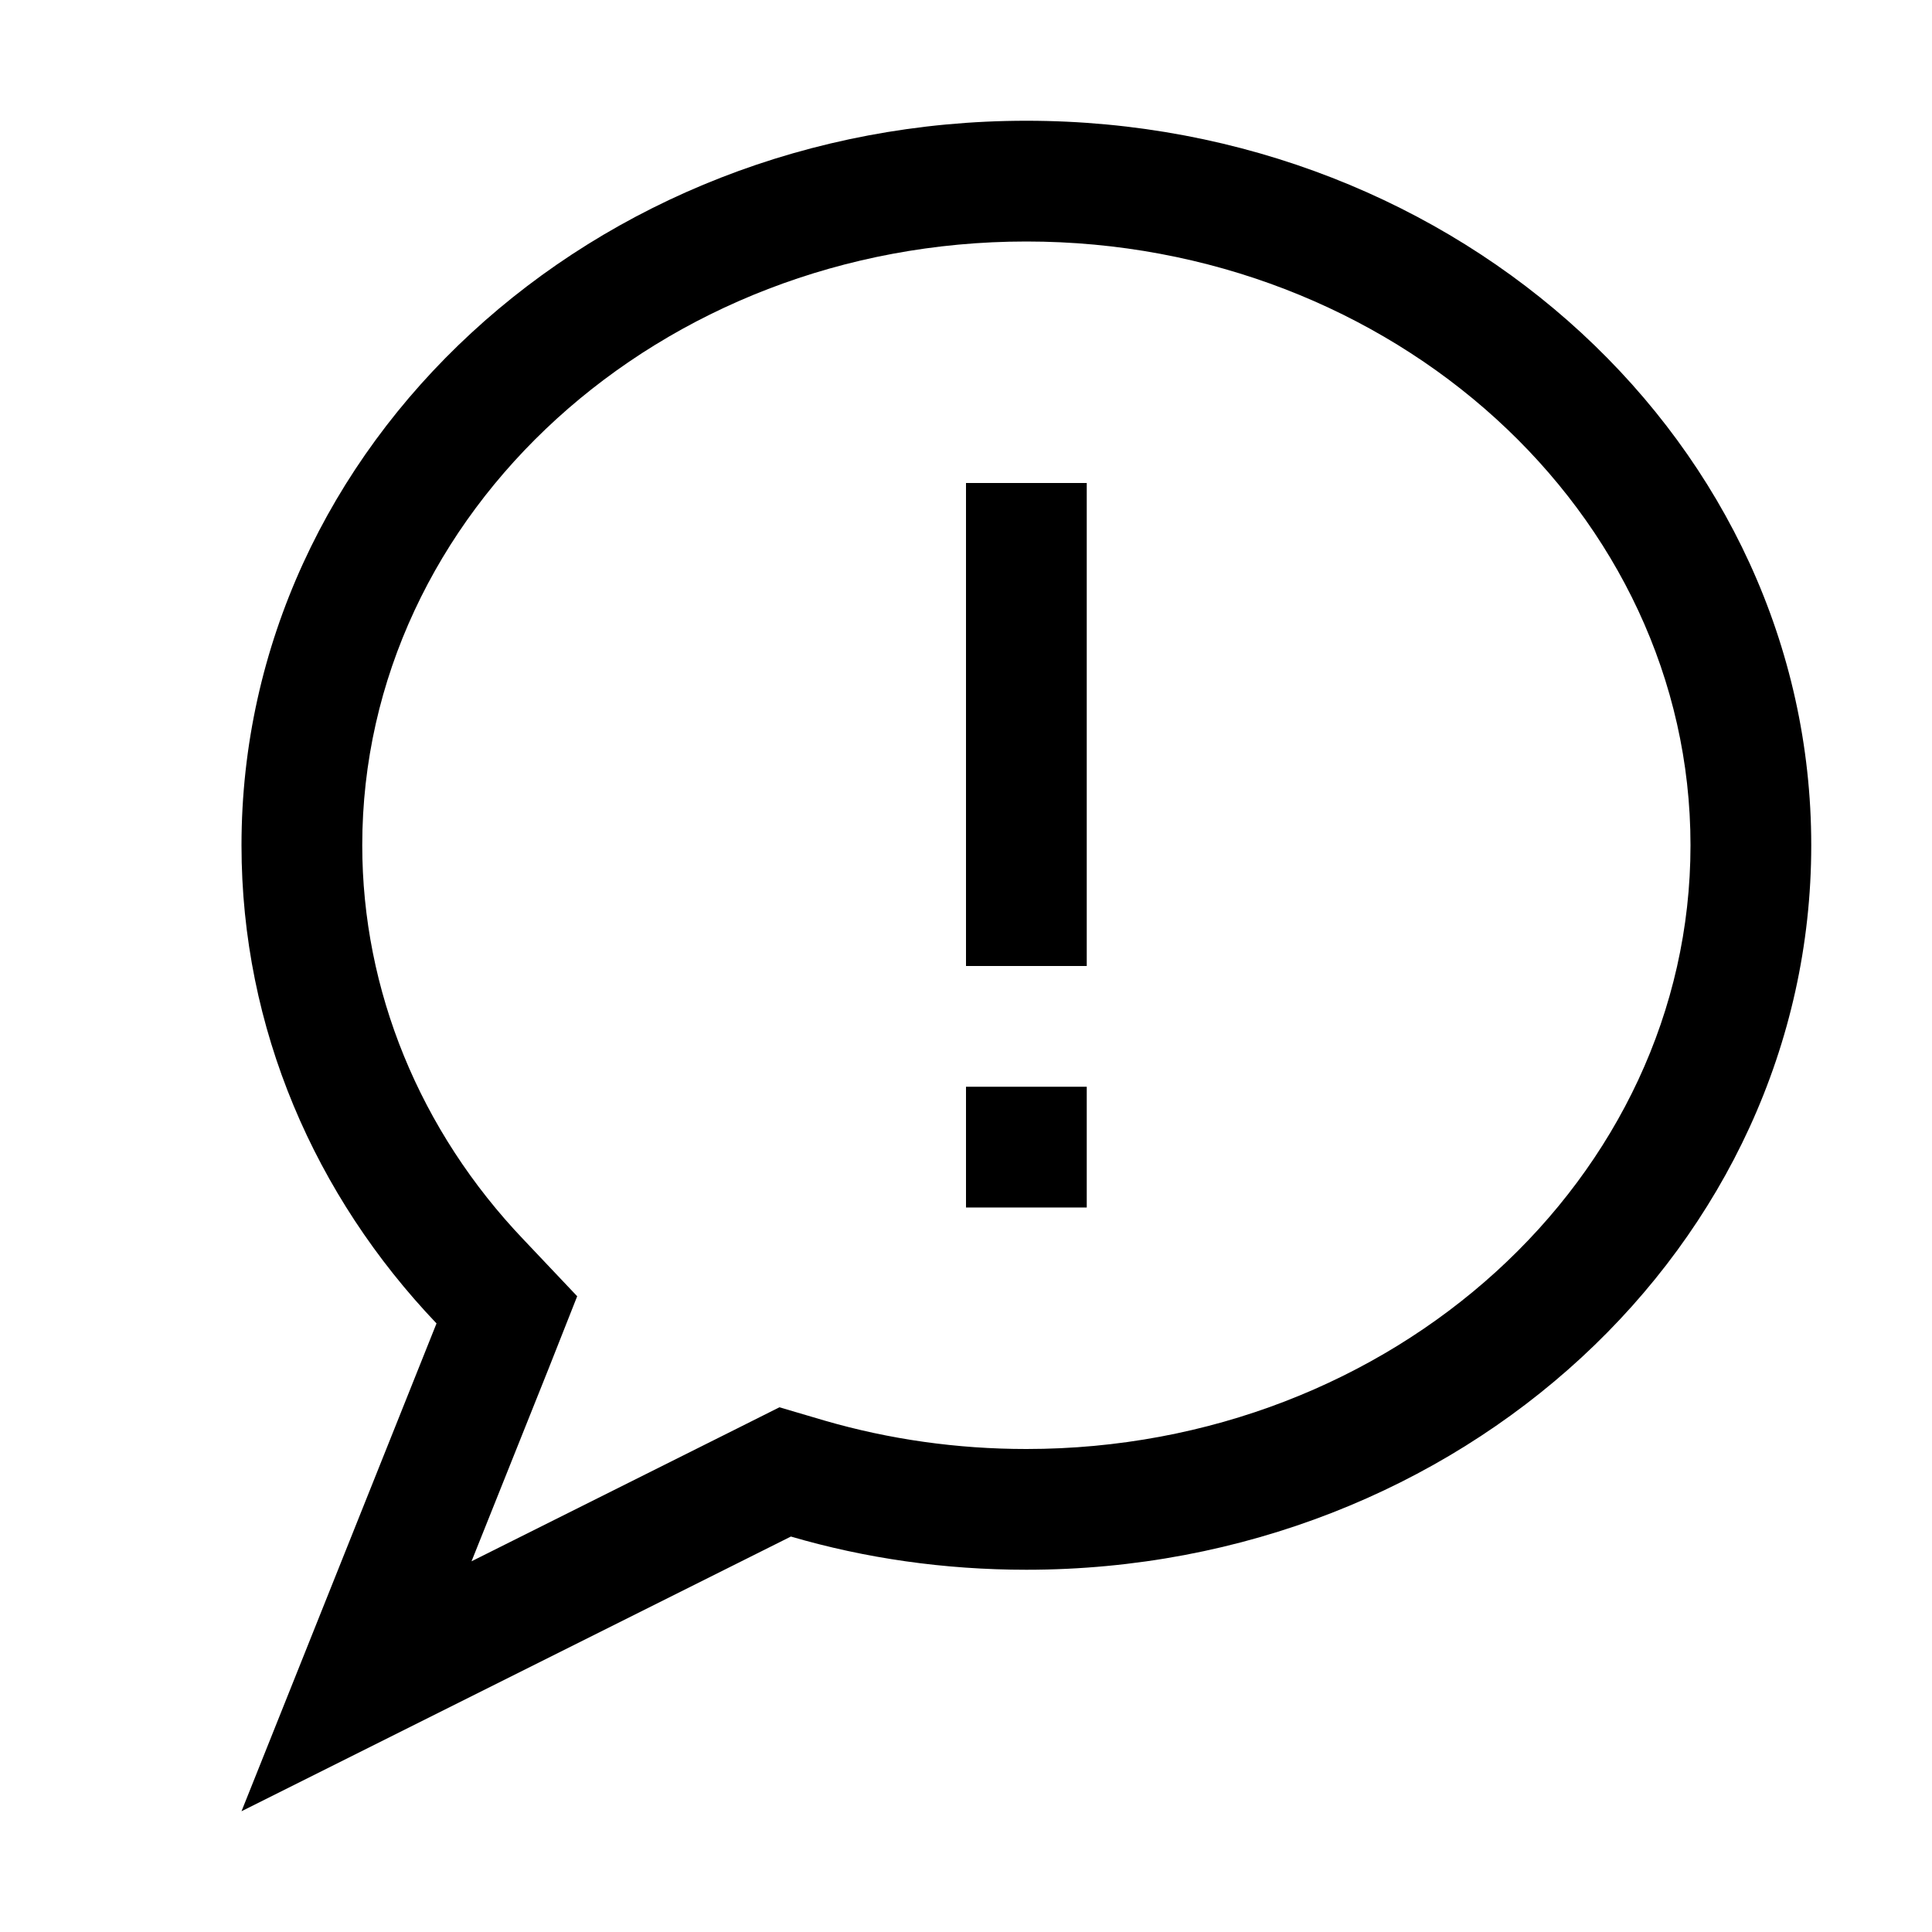 <?xml version="1.0" encoding="utf-8"?>
<!-- Generator: Adobe Illustrator 16.0.0, SVG Export Plug-In . SVG Version: 6.00 Build 0)  -->
<svg xmlns="http://www.w3.org/2000/svg" xmlns:xlink="http://www.w3.org/1999/xlink" version="1.1" id="257185383_Capa_1_grid" x="0px" y="0px" width="32px" height="32px" viewBox="0 0 32 32" enable-background="new 0 0 32 32" xml:space="preserve">
<path d="M17,2C9.82,2,4,7.37,4,14c0,3.04,1.22,5.81,3.23,7.92L4,30l9.1-4.55C14.33,25.81,15.64,26,17,26c7.18,0,13-5.37,13-12  S24.18,2,17,2z M17,24c-1.15,0-2.27-0.16-3.34-0.47l-0.75-0.221l-0.7,0.351l-4.4,2.2l1.28-3.2l0.47-1.19l-0.88-0.93  C6.95,18.73,6,16.4,6,14C6,8.49,10.93,4,17,4c6.07,0,11,4.49,11,10S23.07,24,17,24z"/>
<rect x="16" y="18" width="2" height="2"/>
<rect x="16" y="8" width="2" height="8"/>
</svg>
